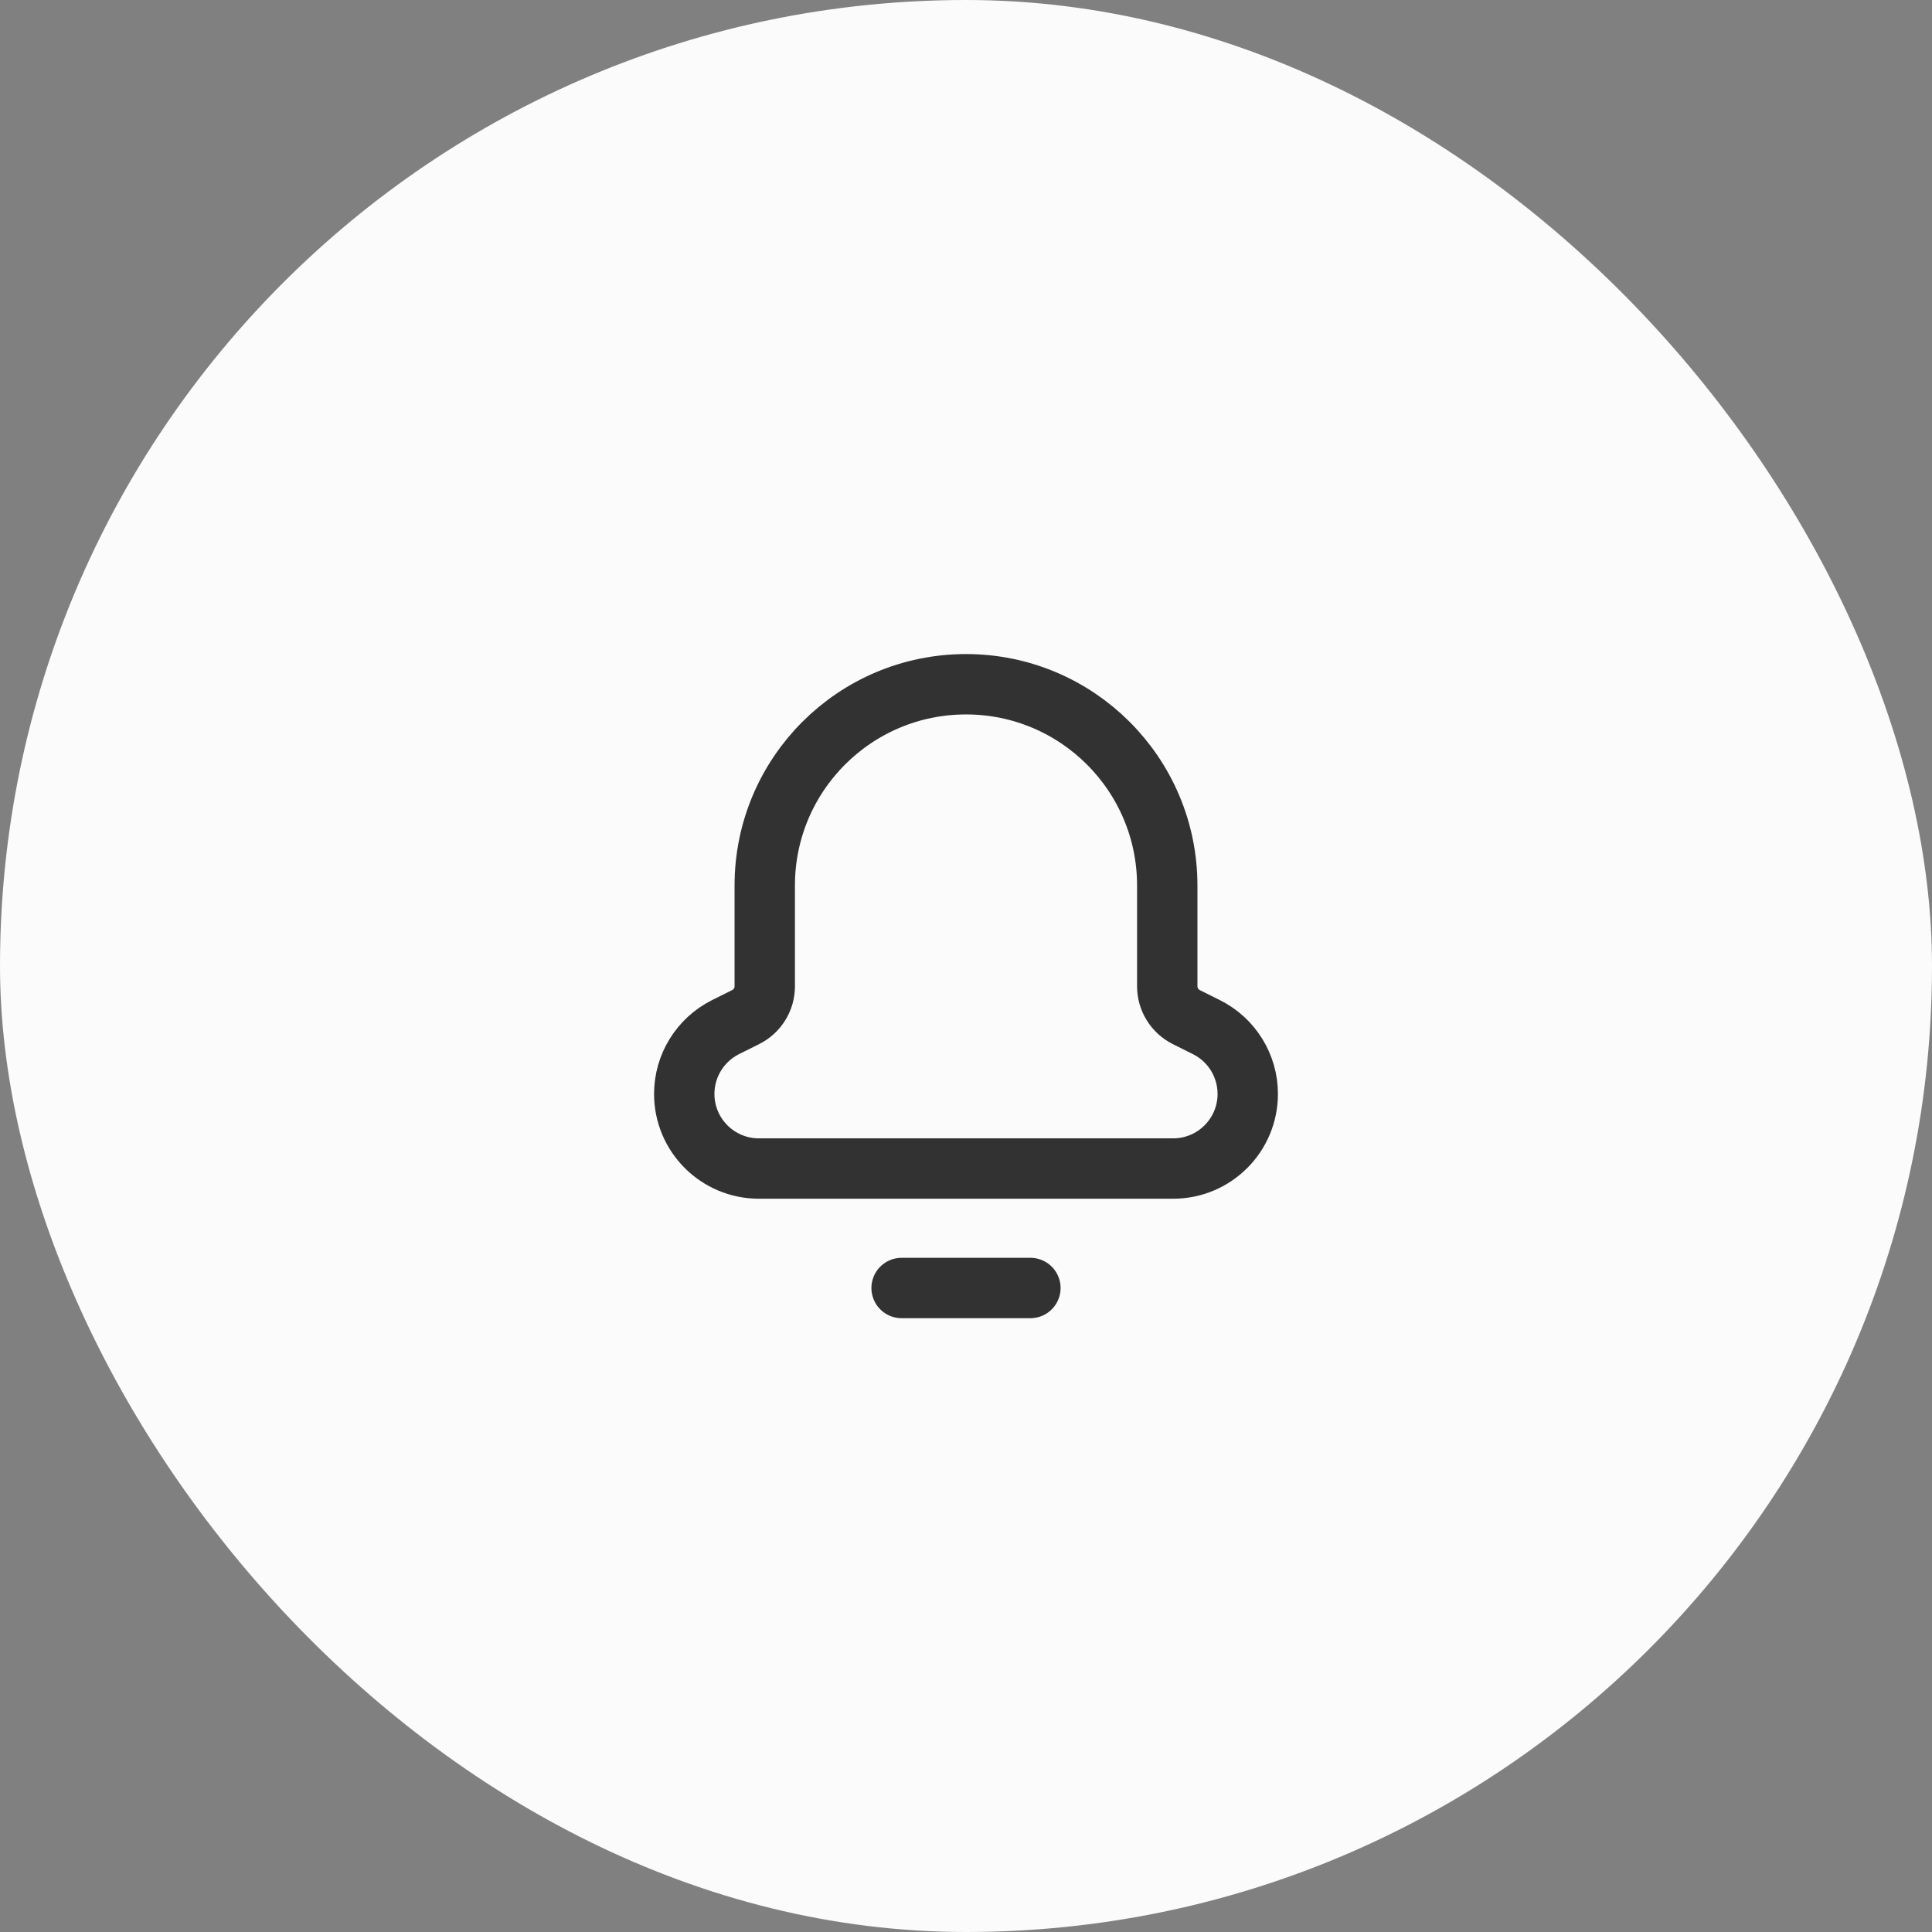 <svg width="48" height="48" viewBox="0 0 48 48" fill="none" xmlns="http://www.w3.org/2000/svg">
<rect x="0" y="0" width="48" height="48" fill="#808080" stroke="none"/>
<rect width="48" height="48" rx="24" fill="#FBFBFB"/>
<path d="M25.6 32H22.4" stroke="#323232" stroke-width="1.5" stroke-linecap="round" stroke-linejoin="round"/>
<path fill-rule="evenodd" clip-rule="evenodd" d="M29 22.032V22V22C29 19.239 26.761 17 24 17V17C21.239 17 19 19.239 19 22V22V22.032V24.504C19 24.828 18.817 25.123 18.528 25.268L18.025 25.519C17.397 25.834 17 26.476 17 27.178V27.178C17 28.202 17.83 29.032 18.854 29.032H29.146C30.17 29.032 31 28.202 31 27.178V27.178C31 26.476 30.603 25.834 29.975 25.52L29.472 25.269C29.183 25.123 29 24.828 29 24.504V22.032Z" stroke="#323232" stroke-width="1.5" stroke-linecap="round" stroke-linejoin="round"/>
</svg>
